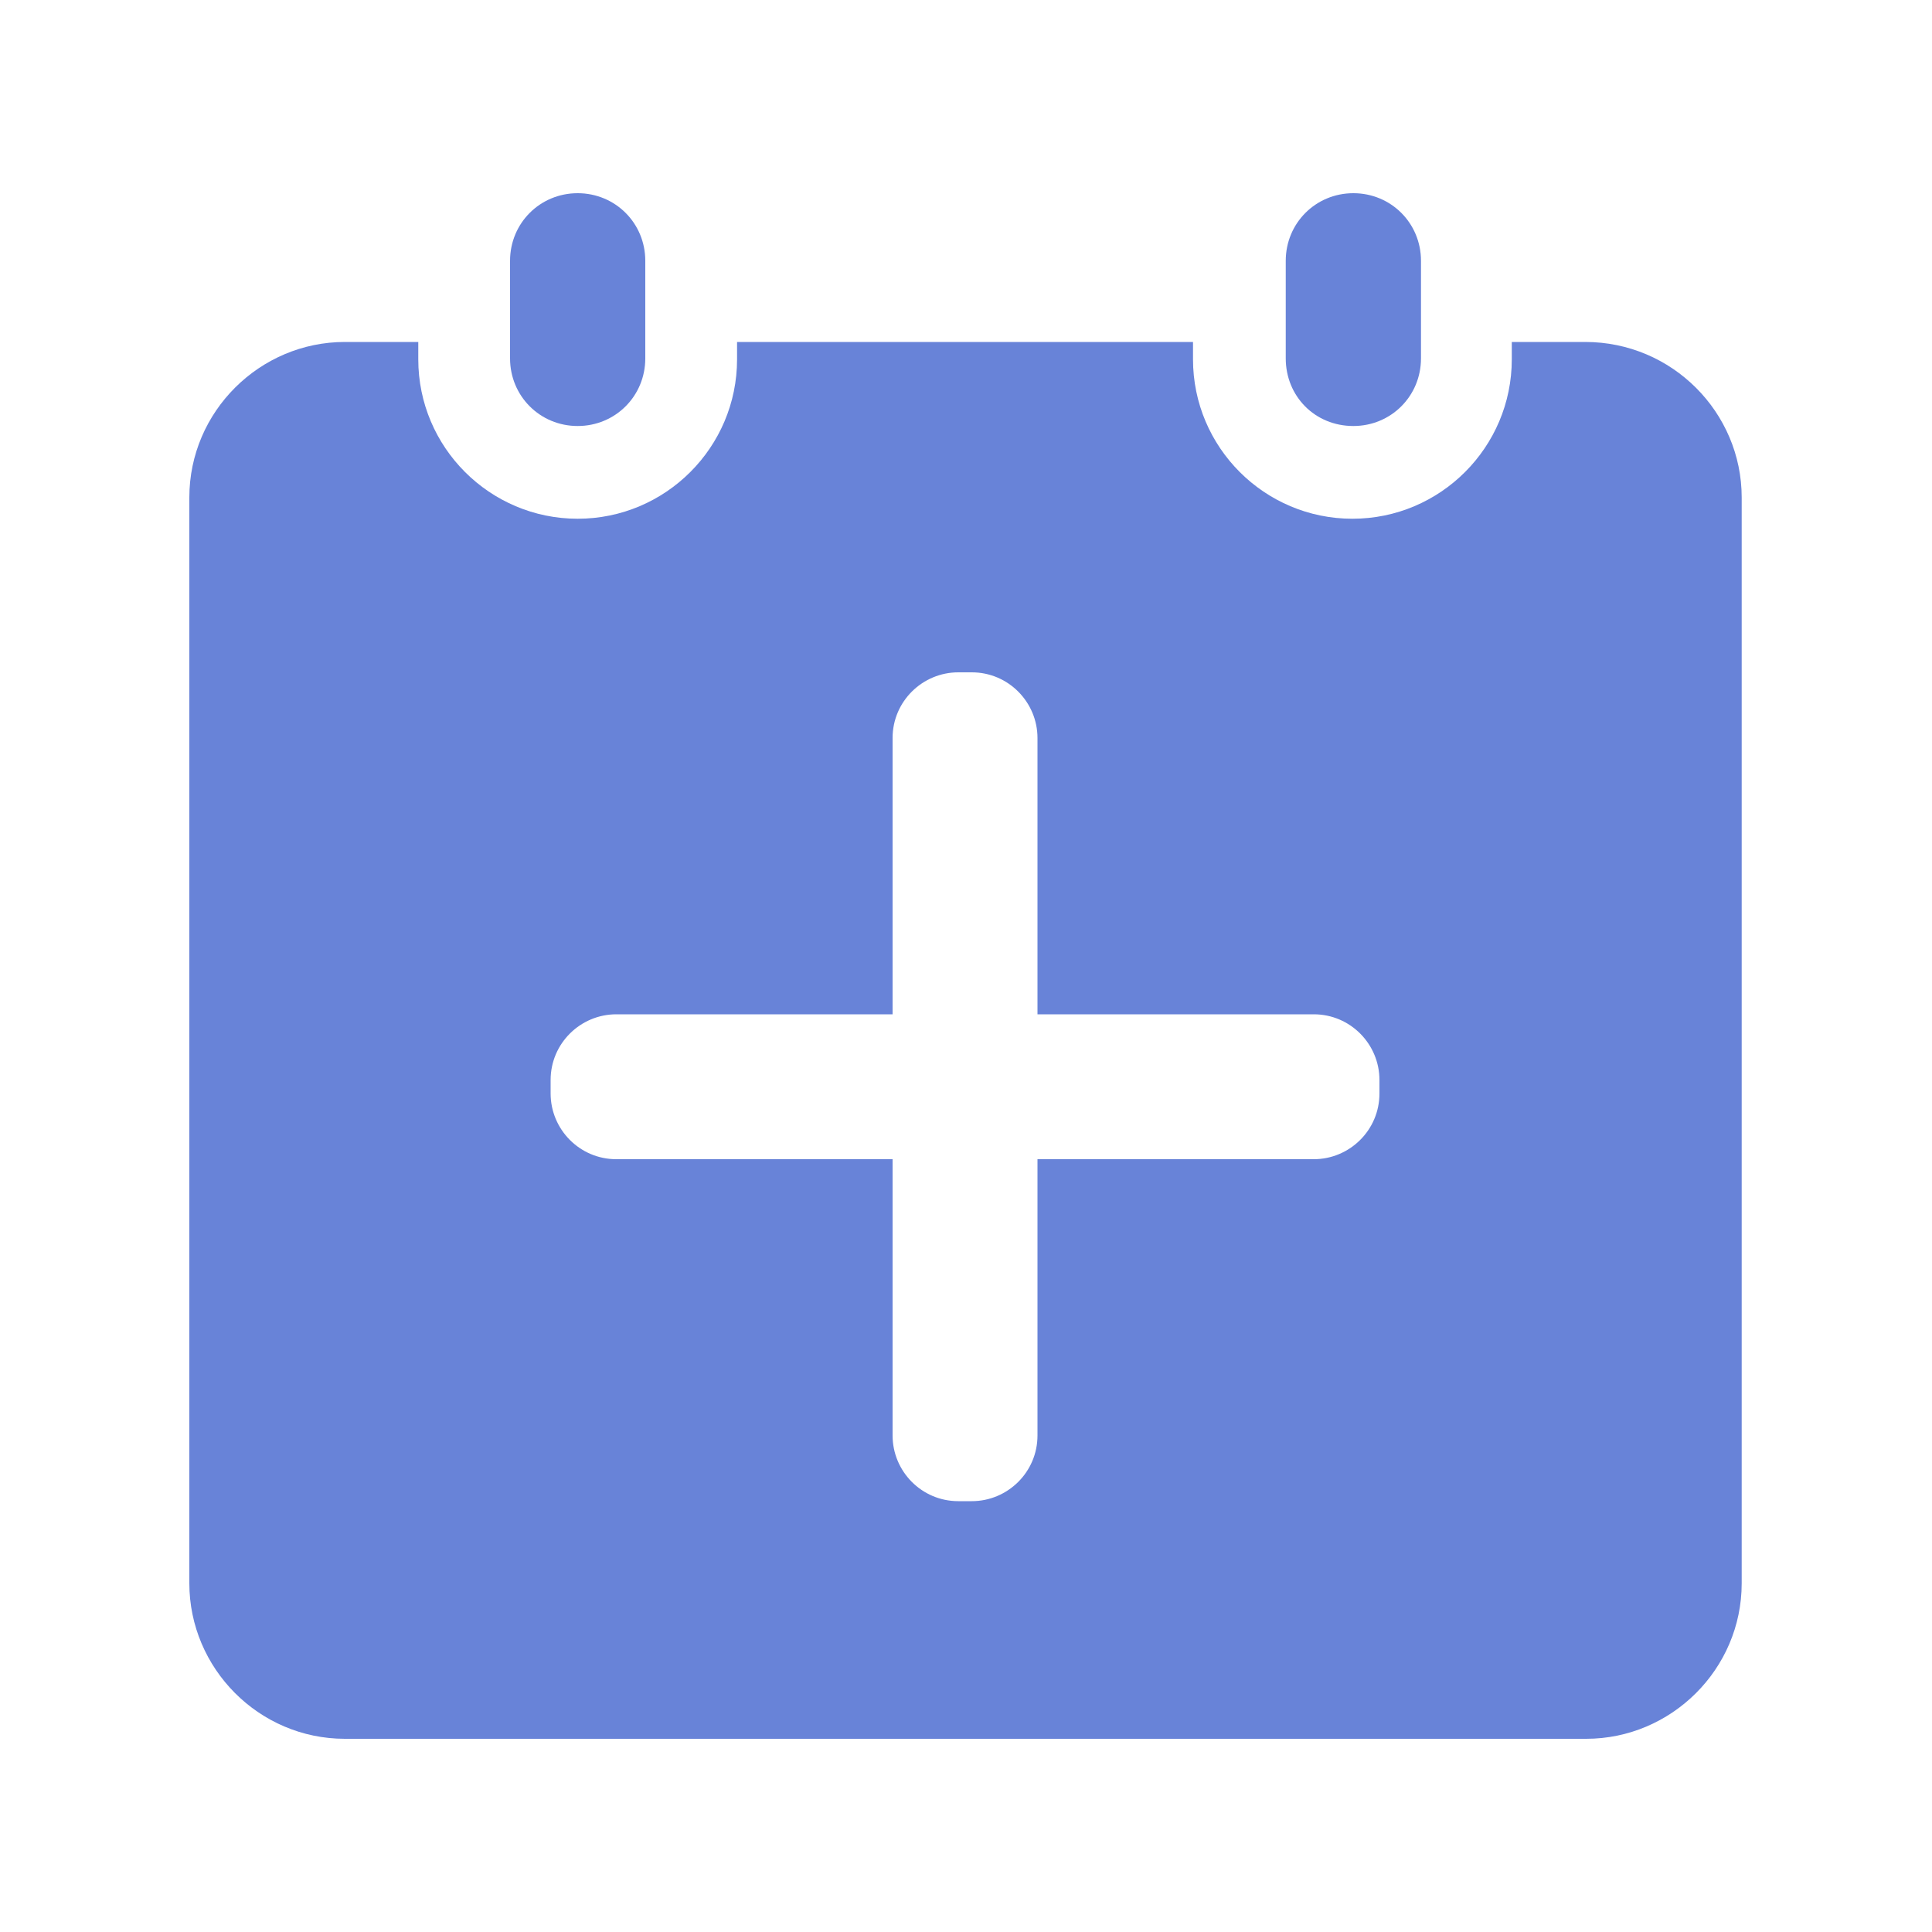 <?xml version="1.0" encoding="utf-8"?>
<!-- Generator: Adobe Illustrator 22.0.1, SVG Export Plug-In . SVG Version: 6.00 Build 0)  -->
<svg version="1.1" id="图层_1" xmlns="http://www.w3.org/2000/svg" xmlns:xlink="http://www.w3.org/1999/xlink" x="0px" y="0px"
	 viewBox="0 0 200 200" enable-background="new 0 0 200 200" xml:space="preserve">
<g id="图层_1_1_">
	<path fill="#6883D8" d="M140.1,44.1c3.9,0,7-3.1,7-7V27c0-3.9-3.1-7-7-7s-7,3.1-7,7v10.1C133.1,41,136.1,44.1,140.1,44.1z"/>
	<path fill="#6883D8" d="M59.8,44.1c3.9,0,7-3.1,7-7V27c0-3.9-3.1-7-7-7s-7,3.1-7,7v10.1C52.8,41,55.9,44.1,59.8,44.1z"/>
	<path fill="#6883D8" d="M164.1,35.4H161h-4.5v1.8c0,9.1-7.4,16.5-16.5,16.5s-16.5-7.4-16.5-16.5v-1.8H76.3v1.8
		c0,9.1-7.4,16.5-16.5,16.5s-16.5-7.4-16.5-16.5v-1.8h-7.6c-8.8,0-16.1,7.2-16.1,16.1v112.4c0,8.8,7.2,16.1,16.1,16.1h128.5
		c8.8,0,16.1-7.2,16.1-16.1V51.5C180.3,42.7,173.1,35.4,164.1,35.4z M142.8,113.2c0,3.8-3.1,6.8-6.8,6.8h-28.6v28.6
		c0,3.8-3.1,6.8-6.8,6.8h-1.4c-3.8,0-6.8-3.1-6.8-6.8V120H63.8c-3.8,0-6.8-3.1-6.8-6.8v-1.4c0-3.8,3.1-6.8,6.8-6.8h28.6V76.4
		c0-3.8,3.1-6.8,6.8-6.8h1.4c3.8,0,6.8,3.1,6.8,6.8V105h28.6c3.8,0,6.8,3.1,6.8,6.8L142.8,113.2L142.8,113.2z"/>
</g>
</svg>

